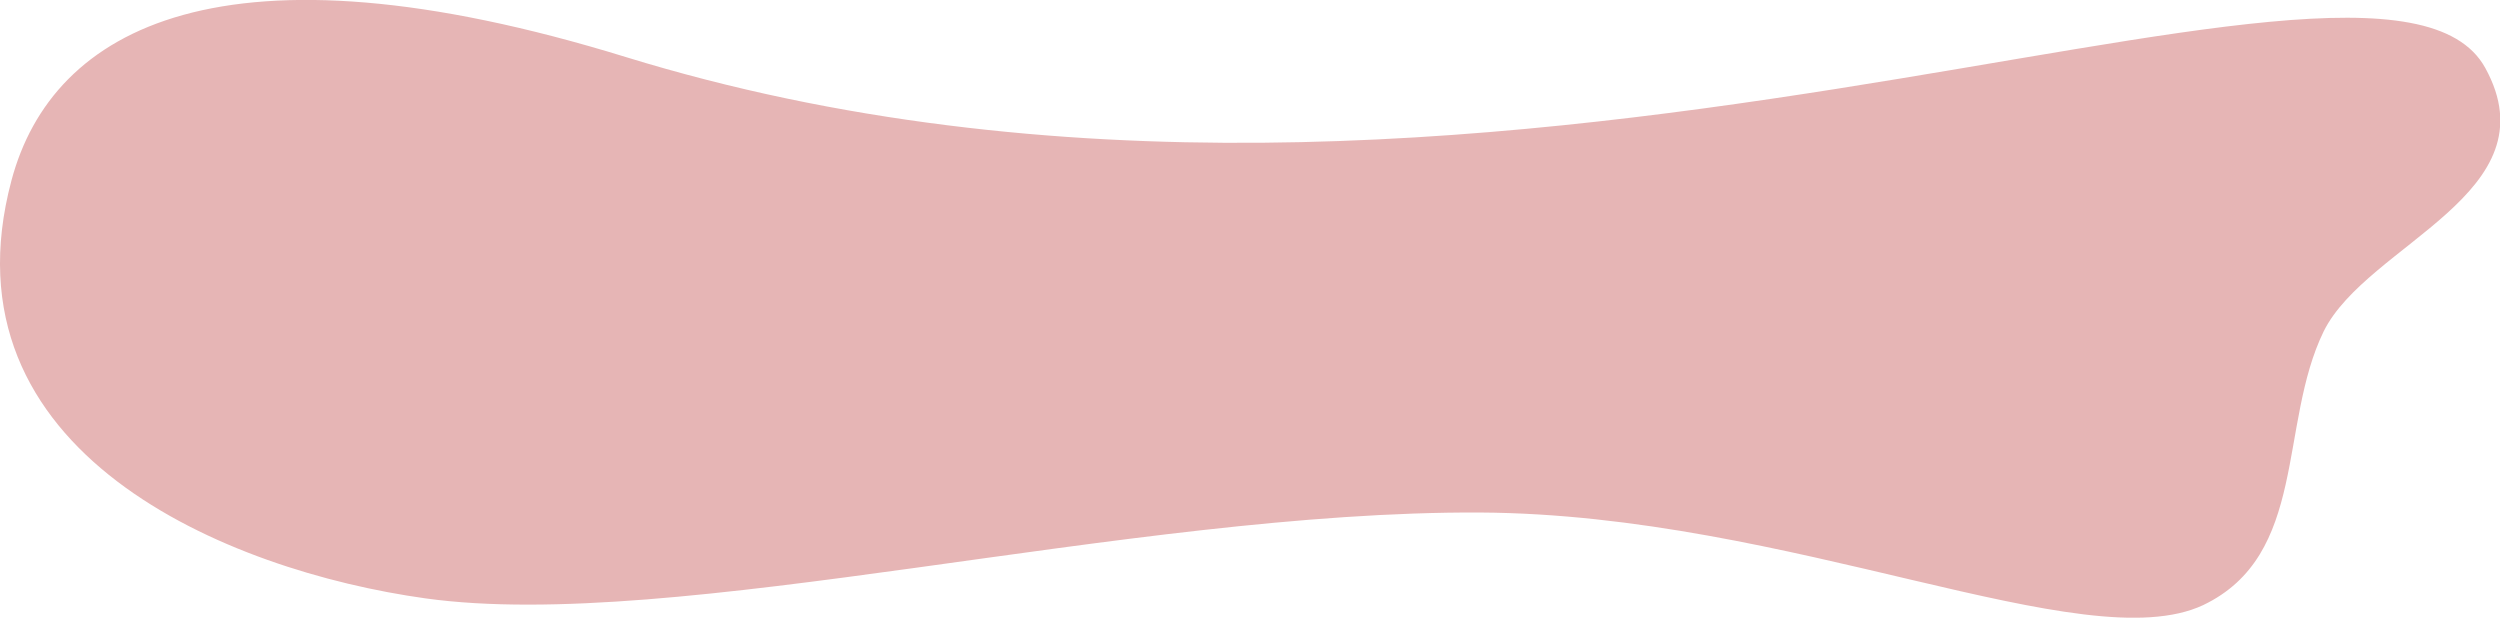 <svg xmlns="http://www.w3.org/2000/svg" viewBox="0 0 99.85 24.67" preserveAspectRatio="none">
    <path fill="#E6B5B5" d="M25,2.28C8.94-2.67,2.09,1.1.46,7.2-2.45,18.09,9.09,22.8,17,23.9c10,1.39,28.11-3.5,42.12-3.43,12.42.07,24.12,5.92,28.87,3.7,4.19-2,3-7.21,4.82-10.94,1.74-3.5,9.2-5.52,6.45-10.52C95-5,59.18,12.8,25,2.28Z"/>
</svg>